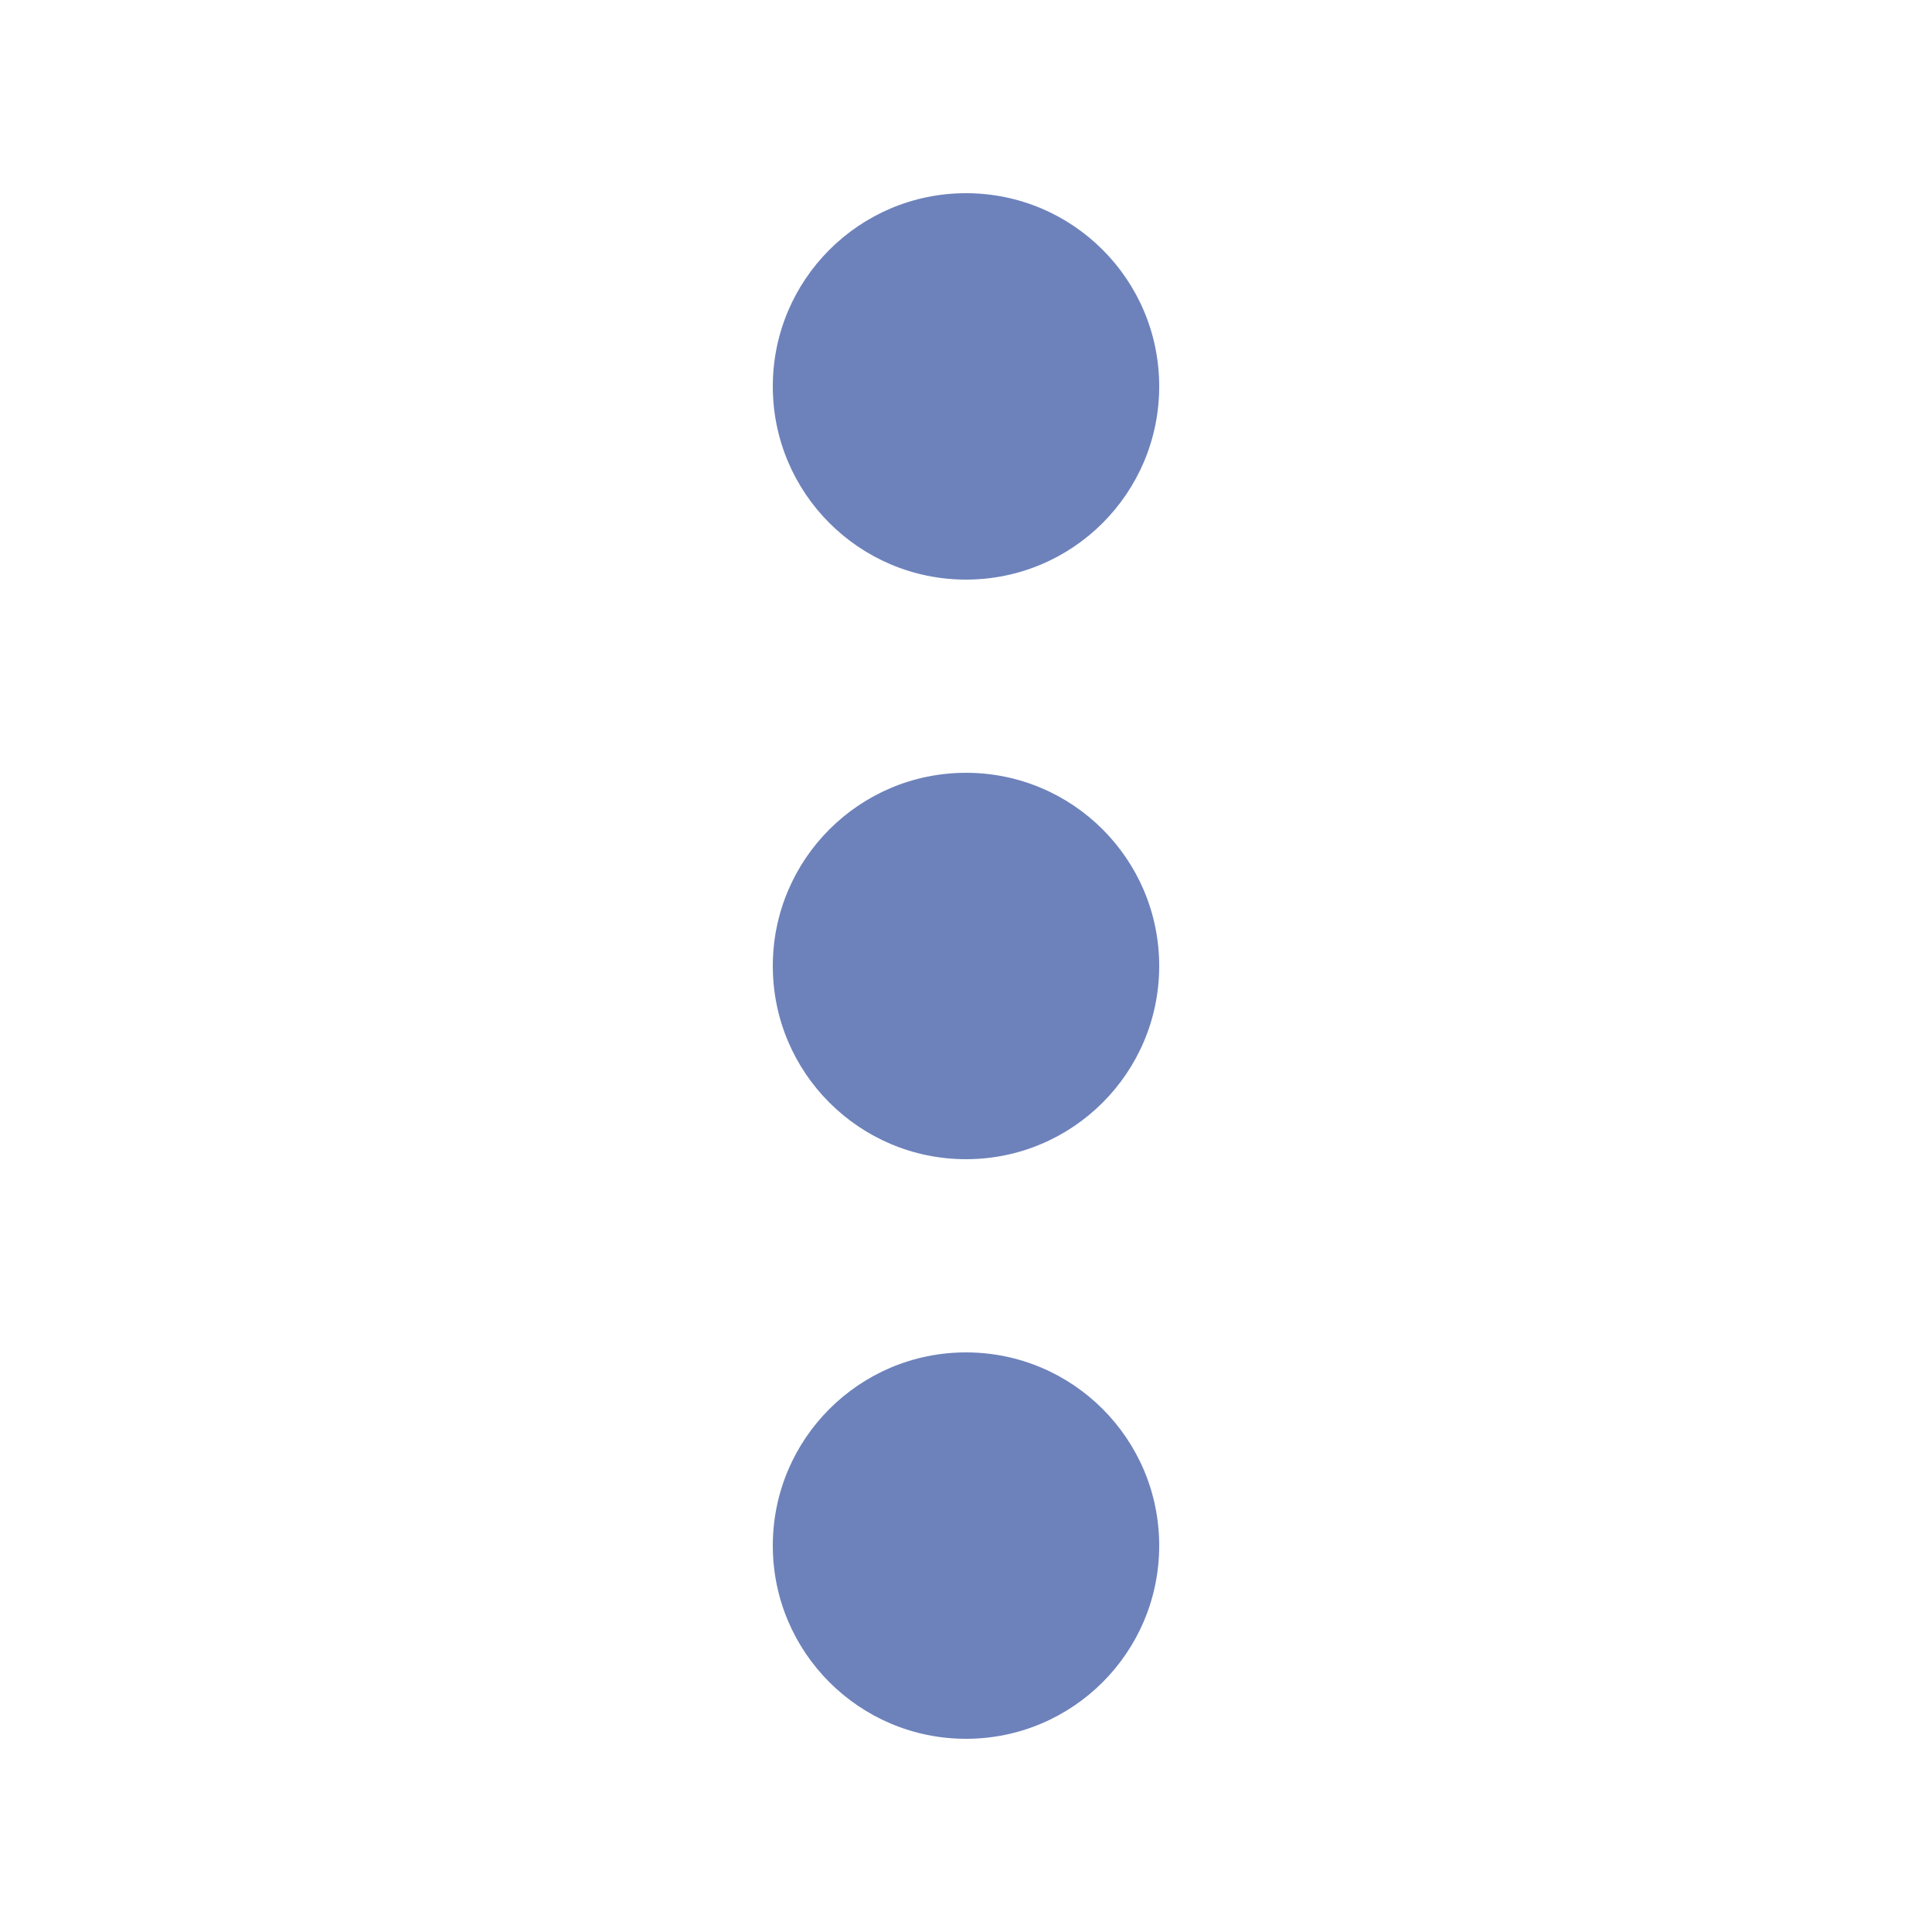 <svg xmlns="http://www.w3.org/2000/svg" width="16" height="16" viewBox="0 0 16 16" fill="none">
  <path fill-rule="evenodd" clip-rule="evenodd" d="M8 1.6C8.884 1.6 9.6 2.316 9.6 3.2C9.6 4.084 8.884 4.8 8 4.8C7.117 4.8 6.4 4.084 6.4 3.2C6.4 2.316 7.117 1.6 8 1.6ZM8 6.4C8.884 6.4 9.6 7.116 9.6 8C9.6 8.884 8.884 9.6 8 9.6C7.117 9.6 6.4 8.884 6.4 8C6.4 7.116 7.117 6.4 8 6.4ZM8 11.2C8.884 11.2 9.6 11.916 9.6 12.8C9.6 13.684 8.884 14.4 8 14.4C7.117 14.4 6.4 13.684 6.4 12.8C6.4 11.916 7.117 11.2 8 11.2Z" fill="#6D82BB"/>
  <mask id="mask0_2535_5784" style="mask-type:luminance" maskUnits="userSpaceOnUse" x="6" y="1" width="4" height="14">
    <path fill-rule="evenodd" clip-rule="evenodd" d="M8 1.6C8.884 1.6 9.6 2.316 9.6 3.2C9.6 4.084 8.884 4.8 8 4.8C7.117 4.8 6.4 4.084 6.4 3.2C6.4 2.316 7.117 1.6 8 1.6ZM8 6.4C8.884 6.4 9.6 7.116 9.6 8C9.6 8.884 8.884 9.6 8 9.6C7.117 9.6 6.4 8.884 6.4 8C6.4 7.116 7.117 6.4 8 6.4ZM8 11.2C8.884 11.2 9.6 11.916 9.6 12.8C9.6 13.684 8.884 14.4 8 14.4C7.117 14.4 6.4 13.684 6.4 12.8C6.4 11.916 7.117 11.2 8 11.2Z" fill="white"/>
  </mask>
  <g mask="url(#mask0_2535_5784)">
  </g>
</svg>